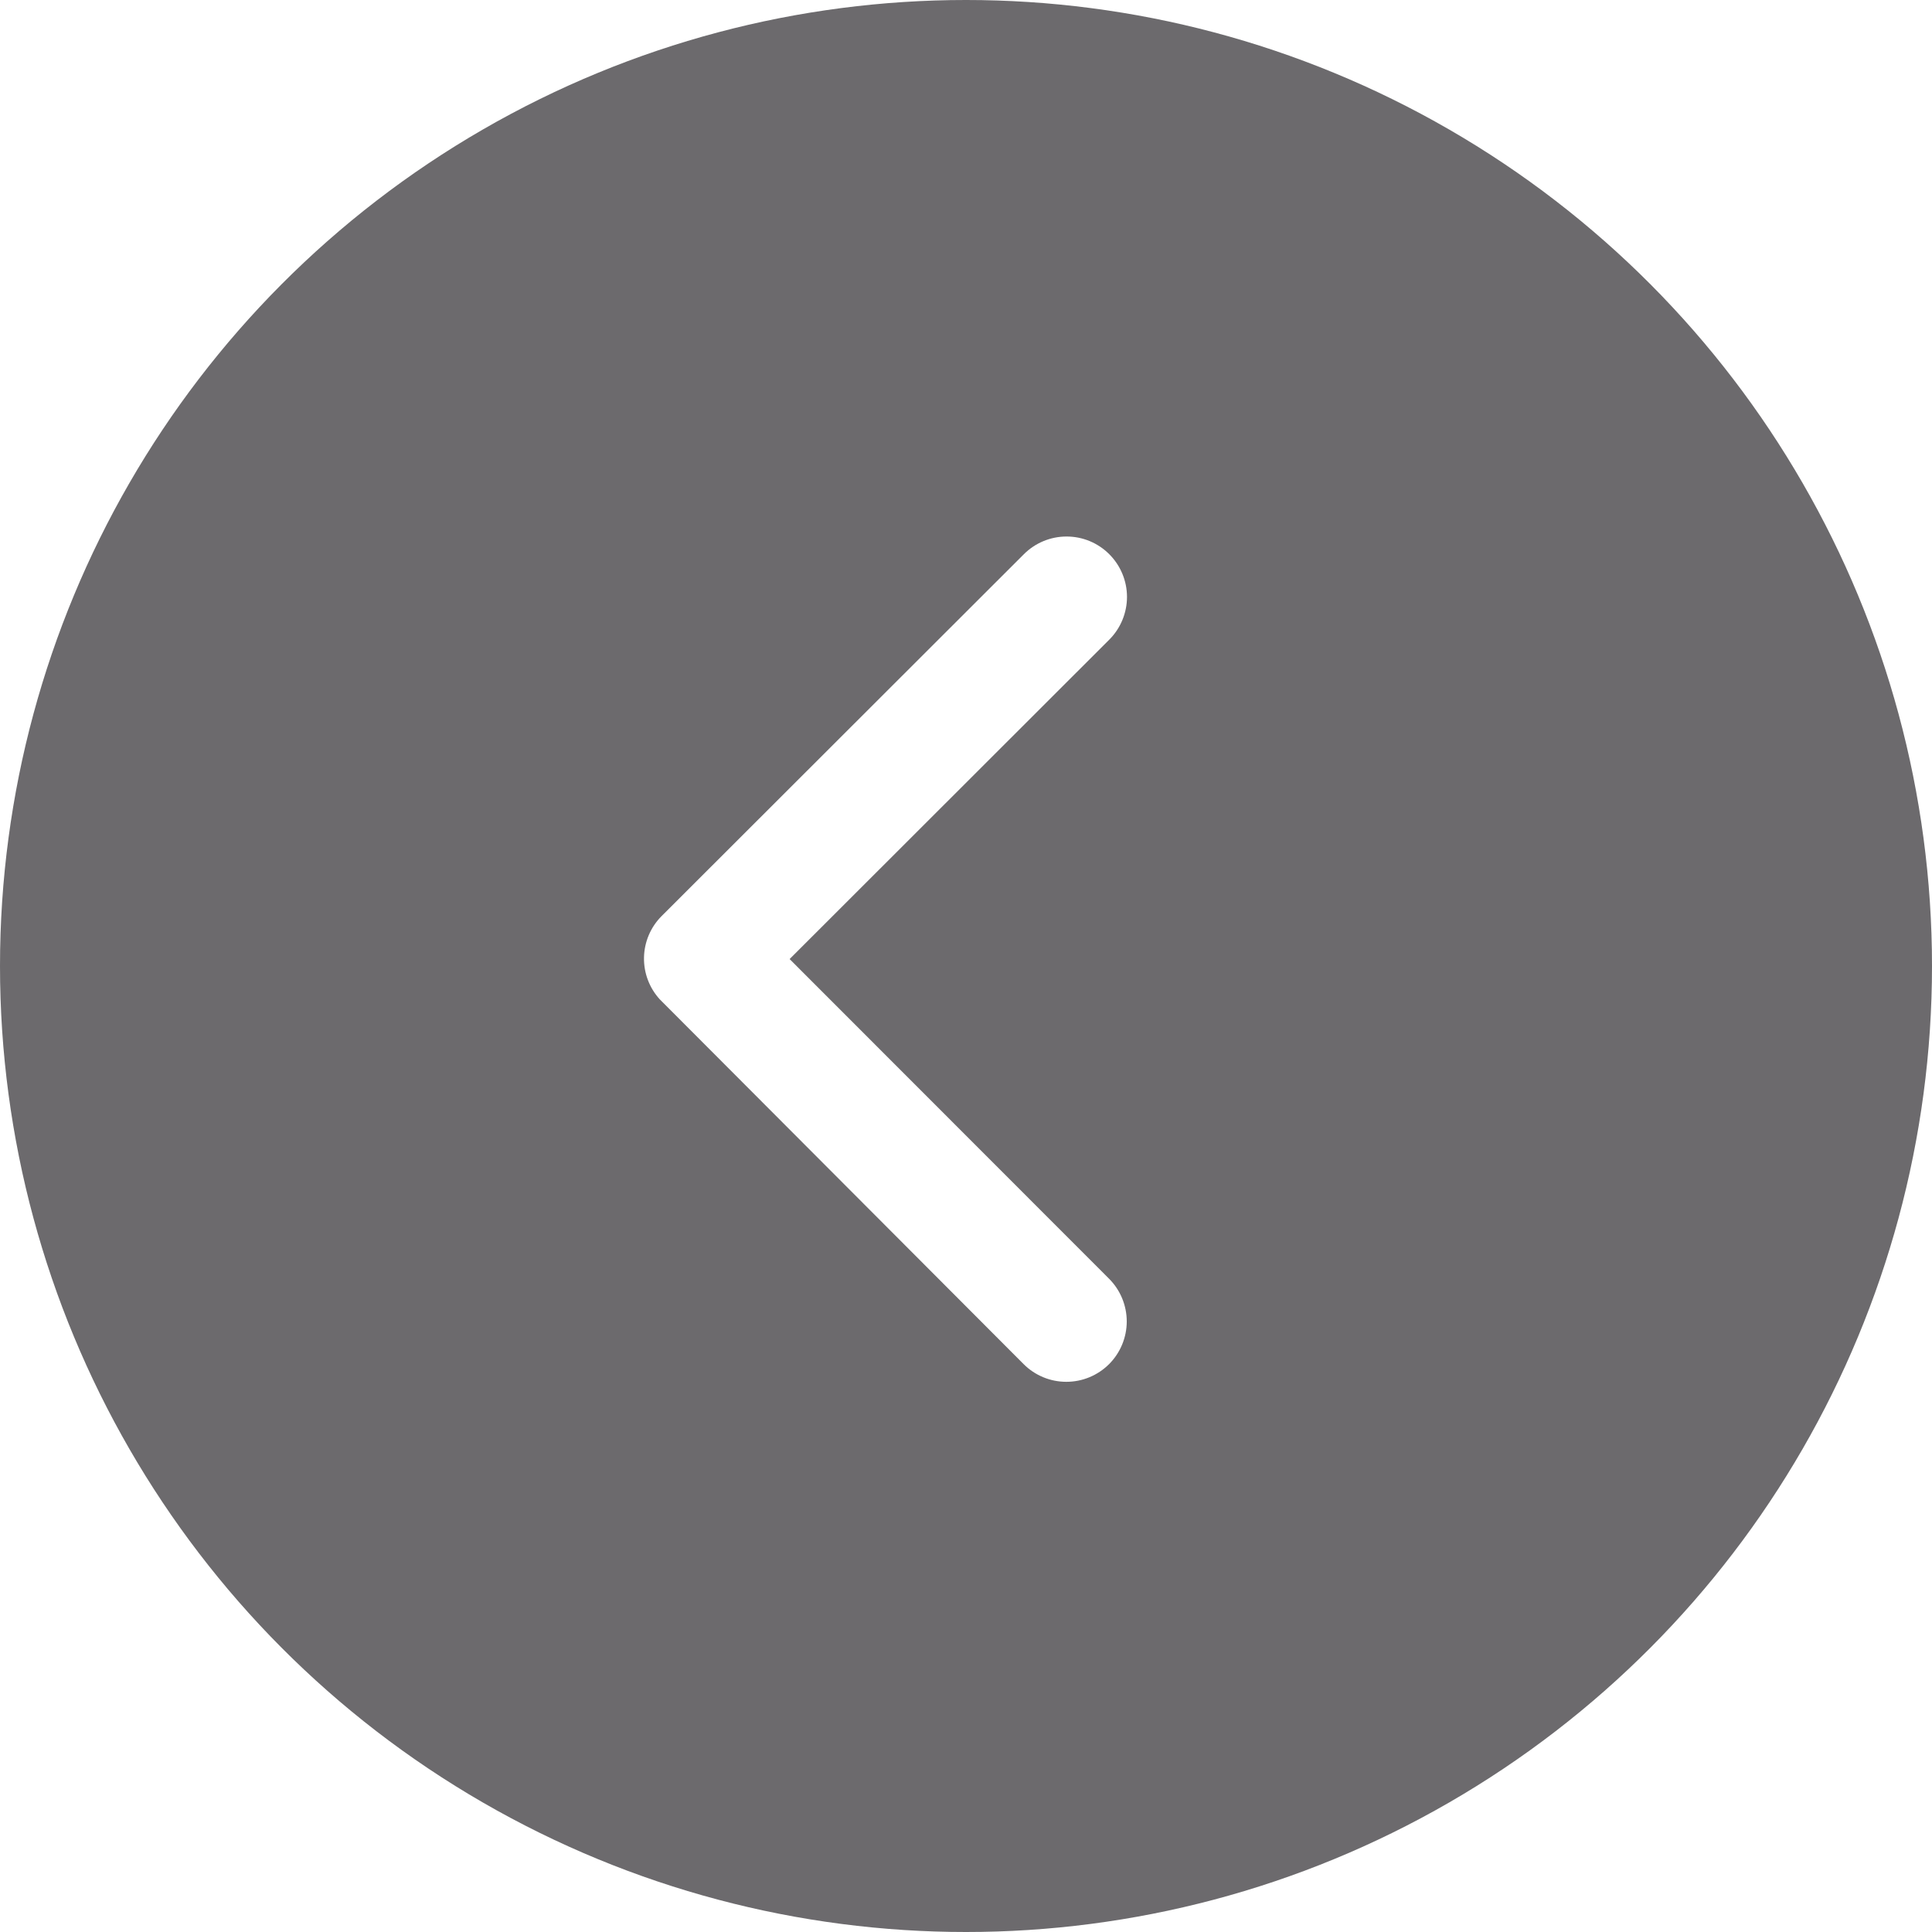 <svg width="54" height="54" viewBox="0 0 54 54" fill="none" xmlns="http://www.w3.org/2000/svg">
<g filter="url(#filter0_b_0_1)">
<circle cx="27" cy="27" r="27" fill="#0A070C" fill-opacity="0.6"/>
</g>
<path d="M22.07 26.806L31.007 17.876C31.323 17.559 31.5 17.129 31.5 16.682C31.499 16.234 31.32 15.805 31.003 15.489C30.686 15.172 30.257 14.995 29.809 14.996C29.361 14.996 28.932 15.175 28.616 15.492L18.491 25.606C18.185 25.913 18.009 26.326 18 26.76C17.991 27.193 18.149 27.613 18.442 27.933L28.609 38.126C28.925 38.443 29.354 38.622 29.802 38.622C30.25 38.623 30.679 38.446 30.997 38.13C31.314 37.813 31.492 37.384 31.493 36.937C31.493 36.489 31.316 36.059 31 35.742L22.07 26.806Z" fill="white"/>
<defs>
<filter id="filter0_b_0_1" x="-20" y="-20" width="94" height="94" filterUnits="userSpaceOnUse" color-interpolation-filters="sRGB">
<feFlood flood-opacity="0" result="BackgroundImageFix"/>
<feGaussianBlur in="BackgroundImage" stdDeviation="10"/>
<feComposite in2="SourceAlpha" operator="in" result="effect1_backgroundBlur_0_1"/>
<feBlend mode="normal" in="SourceGraphic" in2="effect1_backgroundBlur_0_1" result="shape"/>
</filter>
</defs>
</svg>
